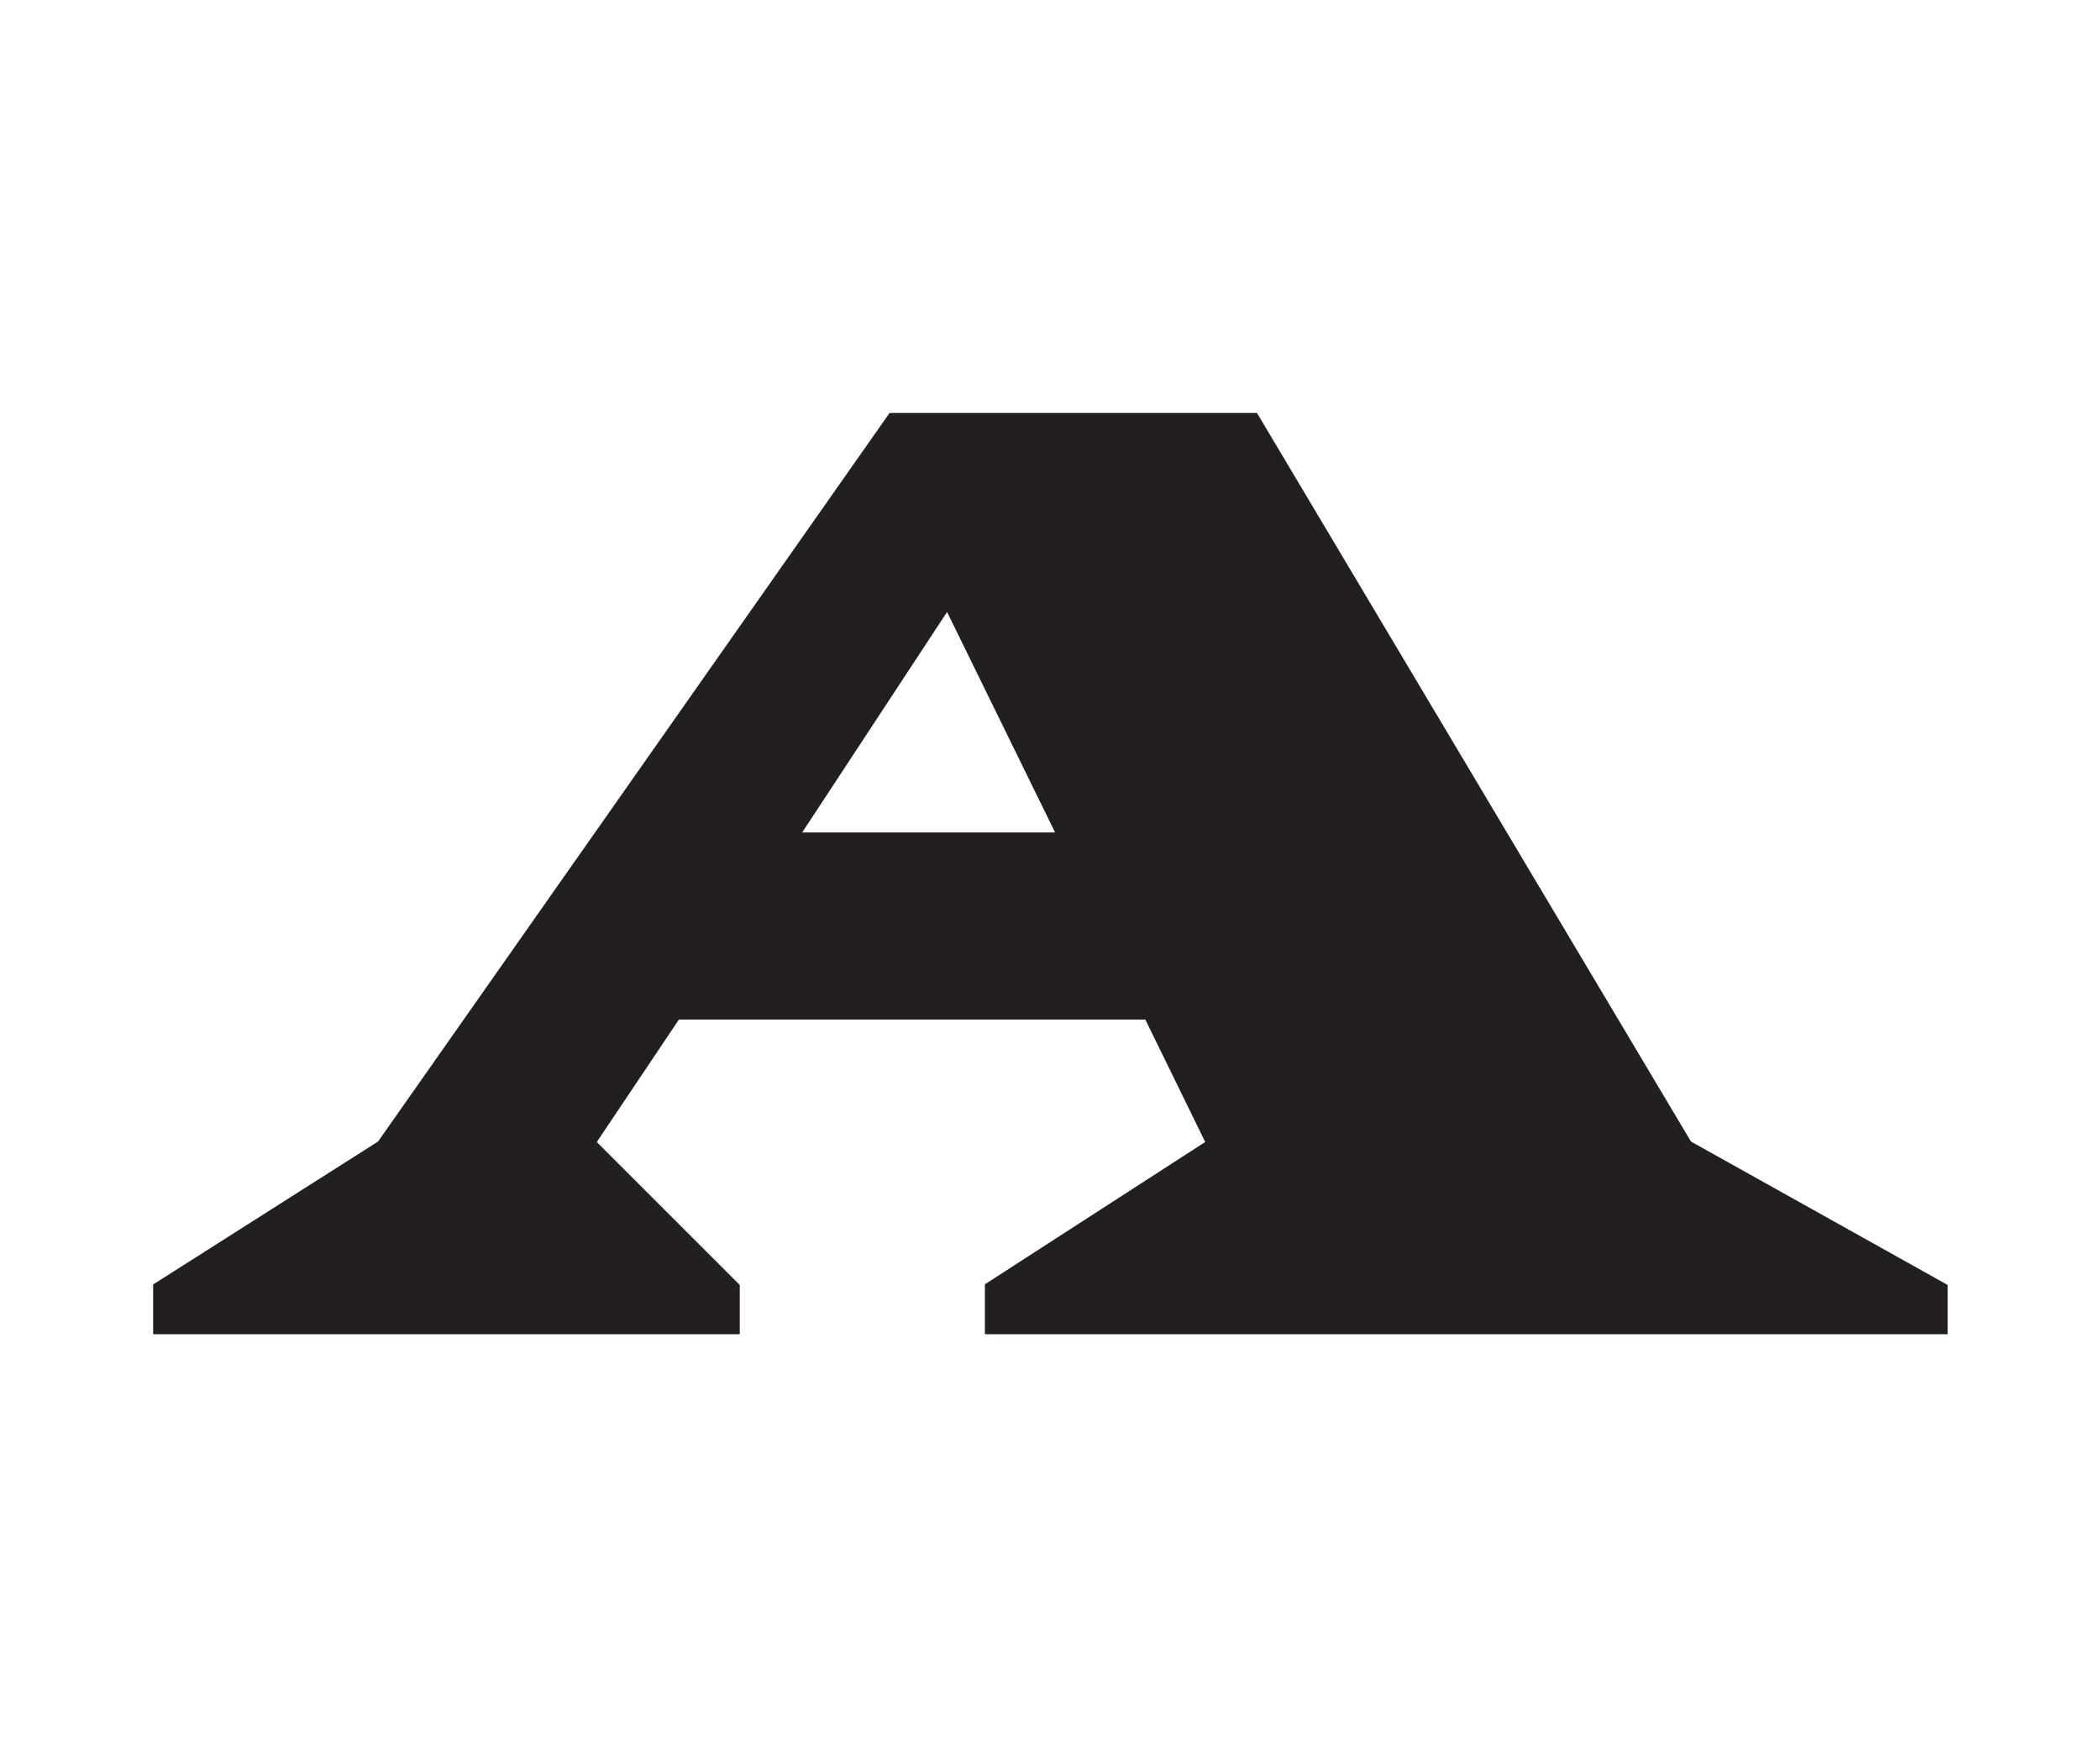 <svg xmlns="http://www.w3.org/2000/svg" viewBox="0 0 132.2 110"><defs><style>.cls-1{fill:#231f20;}.cls-2{fill:none;}</style></defs><g id="Layer_2" data-name="Layer 2"><g id="Layer_1-2" data-name="Layer 1"><path class="cls-1" d="M106.45,71.87,79.13,26H56L23.8,71.87l-14.16,9V84H46.57v-3.1l-9-9,5.17-7.71H72.1l3.77,7.71L62,80.86V84h60.61v-3.1ZM50.5,52.41l9.12-13.88,6.8,13.88Z"/><rect class="cls-2" width="132.2" height="110"/></g></g></svg>